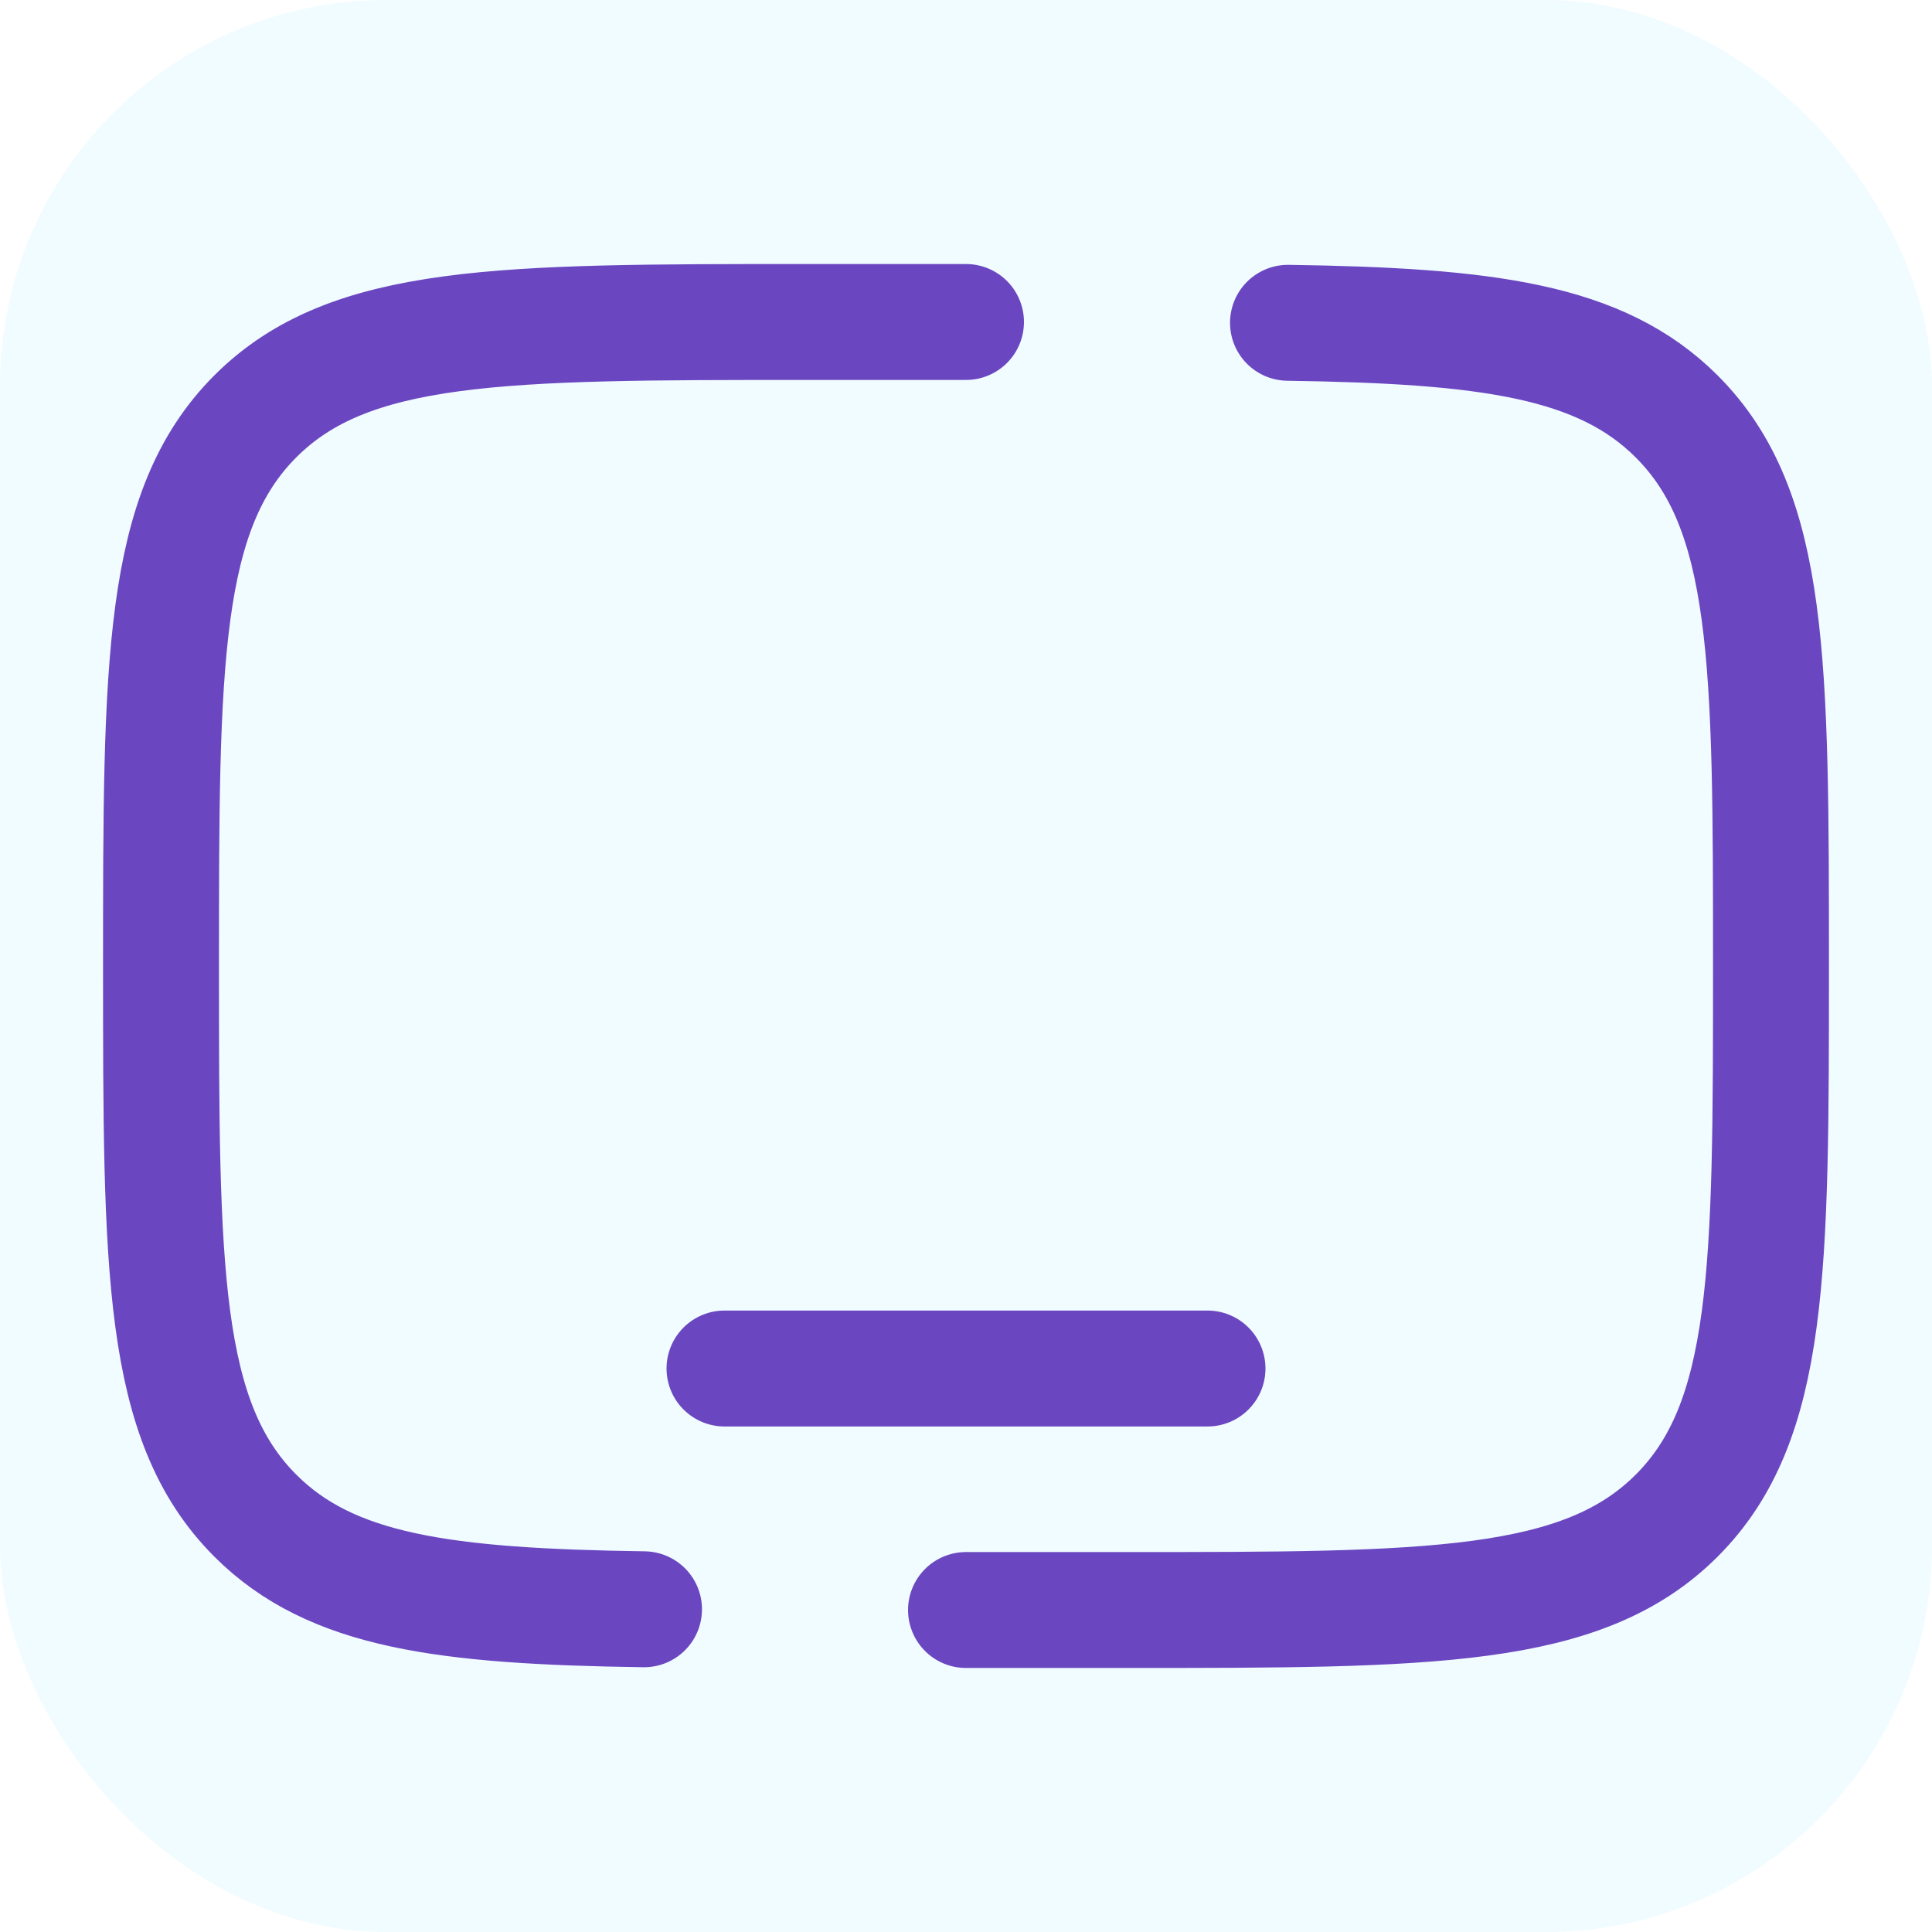 <svg width="50" height="50" viewBox="0 0 50 50" fill="none" xmlns="http://www.w3.org/2000/svg">
<rect width="50" height="50" rx="10" fill="#66E1FF" fill-opacity="0.1"/>
<path d="M25 8.333H20.833C12.977 8.333 9.048 8.333 6.608 10.775C4.169 13.217 4.167 17.144 4.167 25C4.167 32.856 4.167 36.785 6.608 39.225C8.573 41.192 11.5 41.573 16.667 41.648M33.333 8.354C38.5 8.429 41.427 8.813 43.392 10.777C45.833 13.215 45.833 17.144 45.833 25C45.833 32.856 45.833 36.785 43.392 39.225C40.95 41.665 37.023 41.667 29.167 41.667H25M31.25 35.417H18.75" stroke="#6B46C1" stroke-width="3" stroke-linecap="round"/>
</svg>
